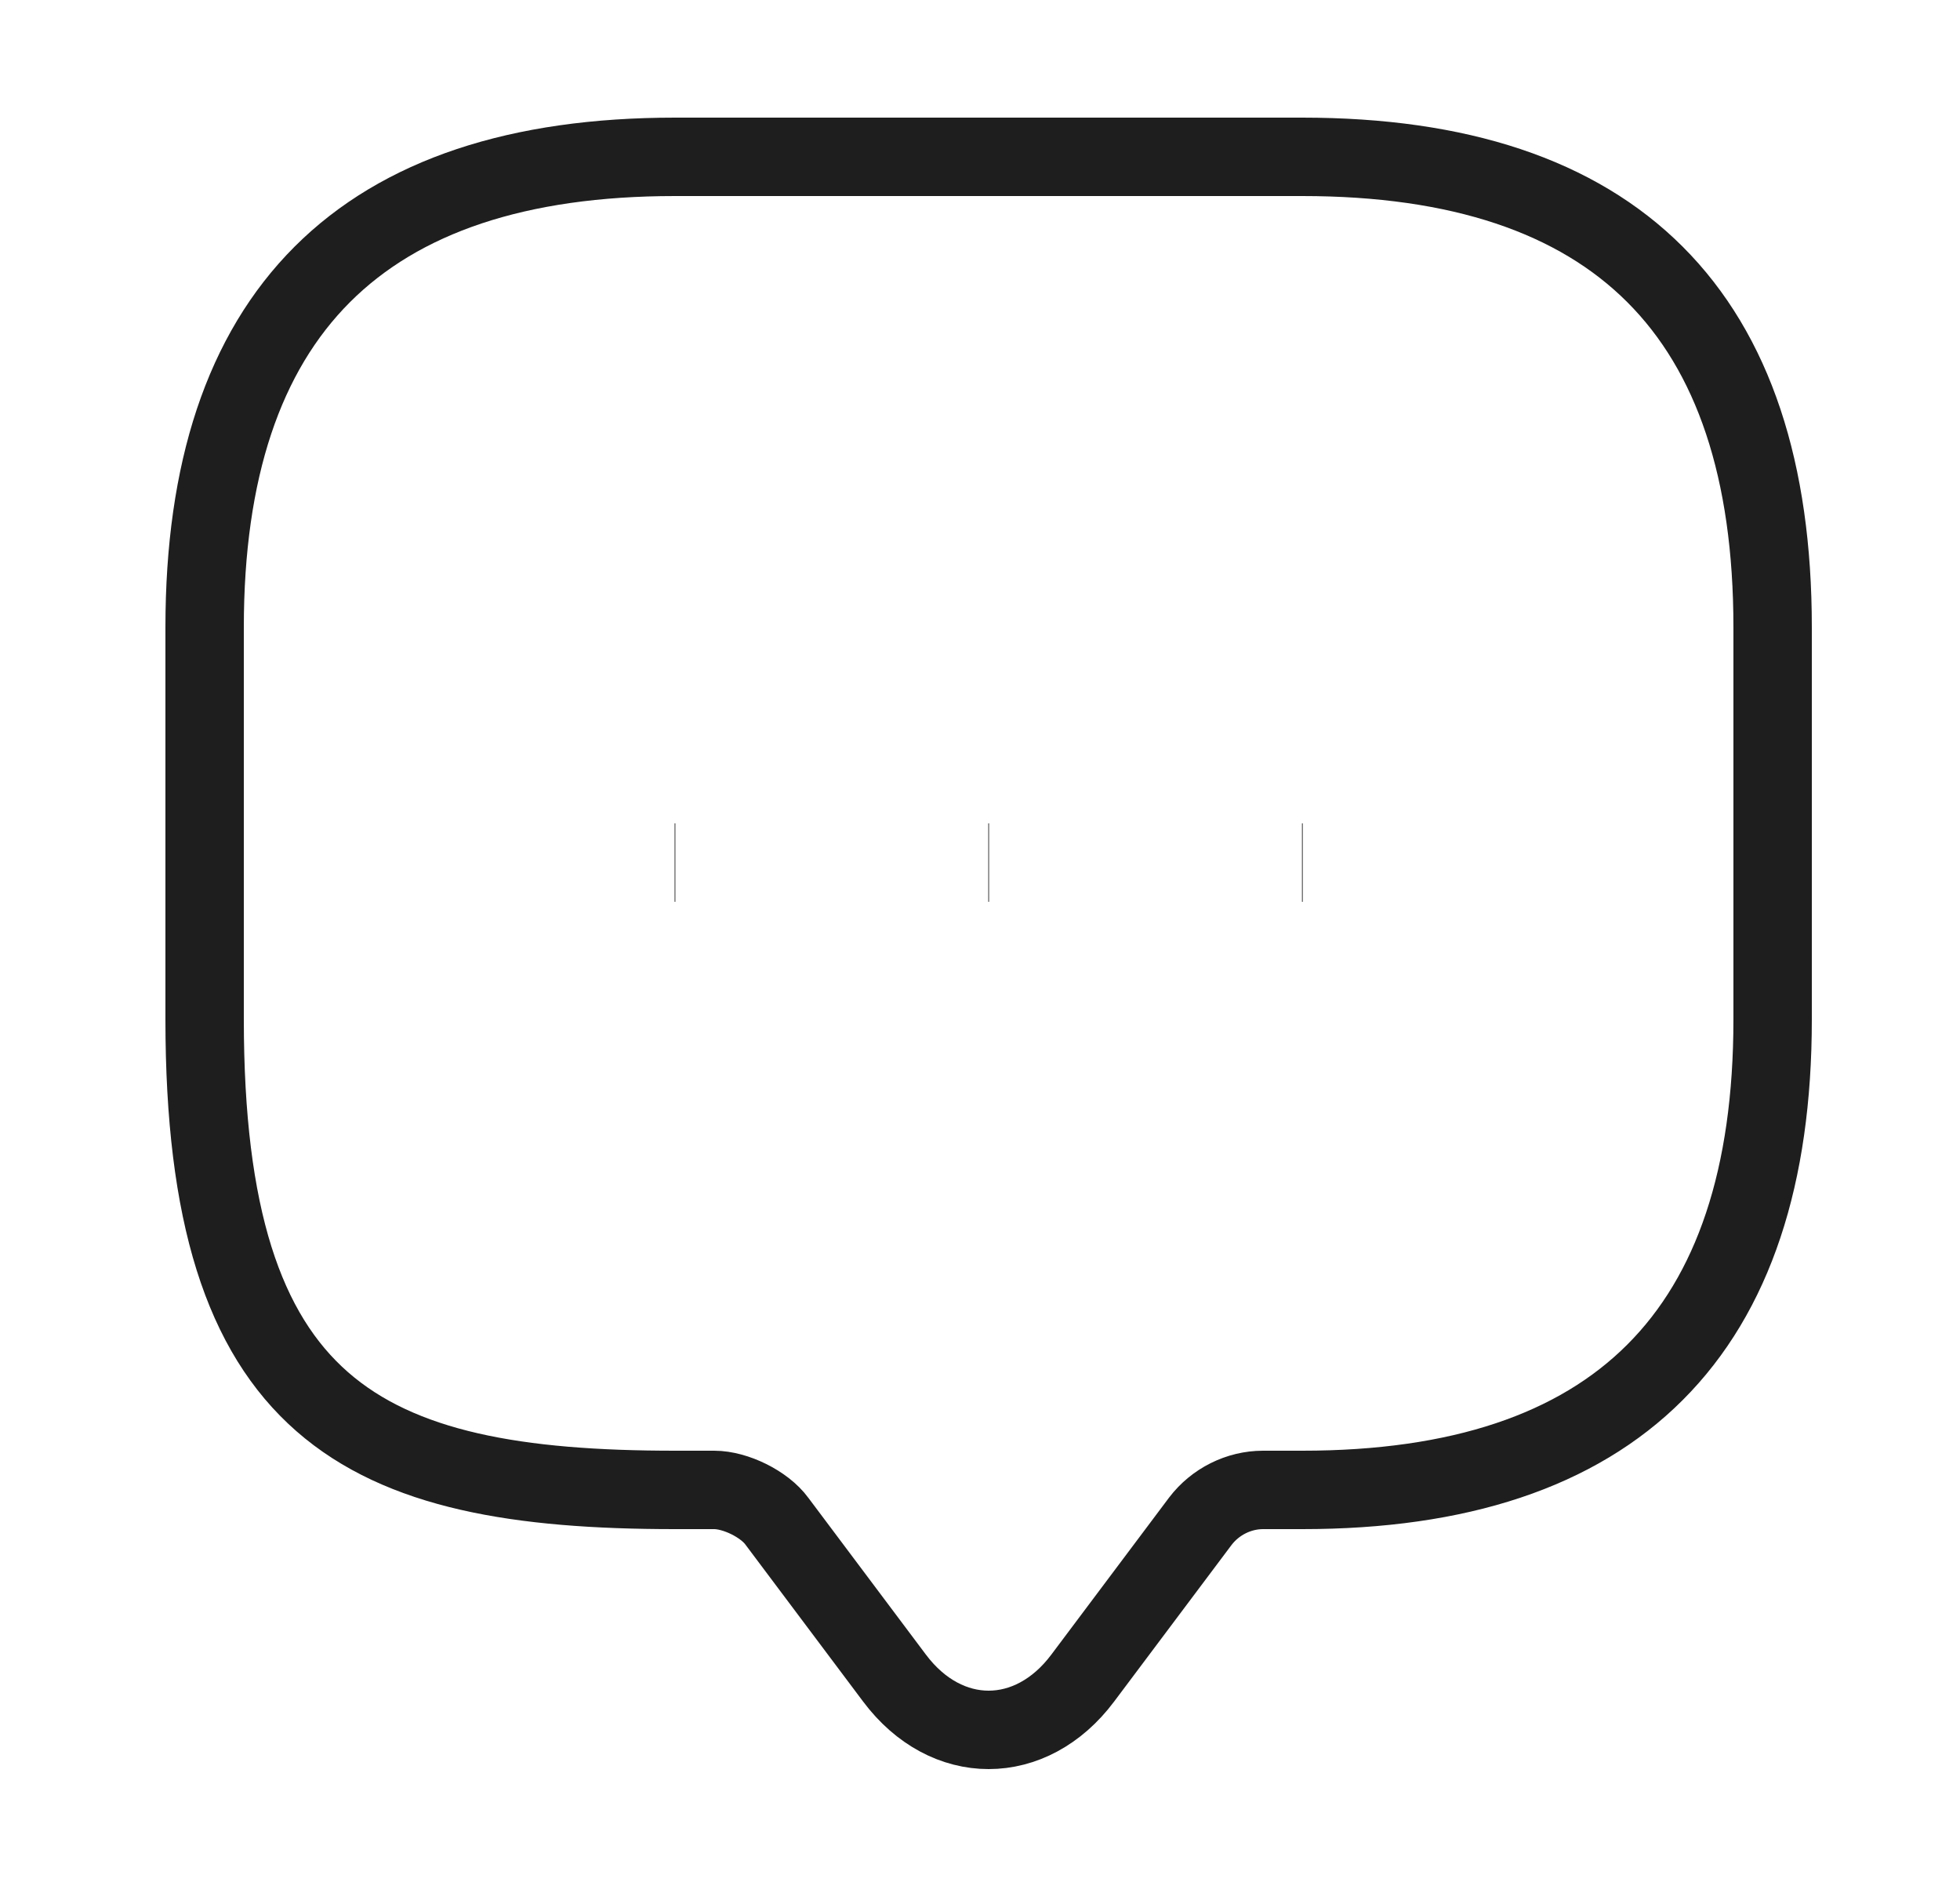 <svg width="25" height="24" viewBox="0 0 25 24" fill="none" xmlns="http://www.w3.org/2000/svg">
<path d="M9.11 19H8.61C4.61 19 2.61 18 2.61 13V8C2.61 4 4.61 2 8.61 2H16.61C20.61 2 22.61 4 22.61 8V13C22.61 17 20.61 19 16.61 19H16.11C15.8 19 15.5 19.15 15.31 19.4L13.81 21.4C13.15 22.28 12.07 22.28 11.41 21.4L9.91 19.4C9.75 19.18 9.38 19 9.11 19Z" stroke="#1E1E1E" strokeWidth="1.5" strokeMiterlimit="10" strokeLinecap="round" strokeLinejoin="round"/>
<path d="M16.607 11H16.616" stroke="#1E1E1E" strokeWidth="2" strokeLinecap="round" strokeLinejoin="round"/>
<path d="M12.606 11H12.615" stroke="#1E1E1E" strokeWidth="2" strokeLinecap="round" strokeLinejoin="round"/>
<path d="M8.605 11H8.614" stroke="#1E1E1E" strokeWidth="2" strokeLinecap="round" strokeLinejoin="round"/>
</svg>
